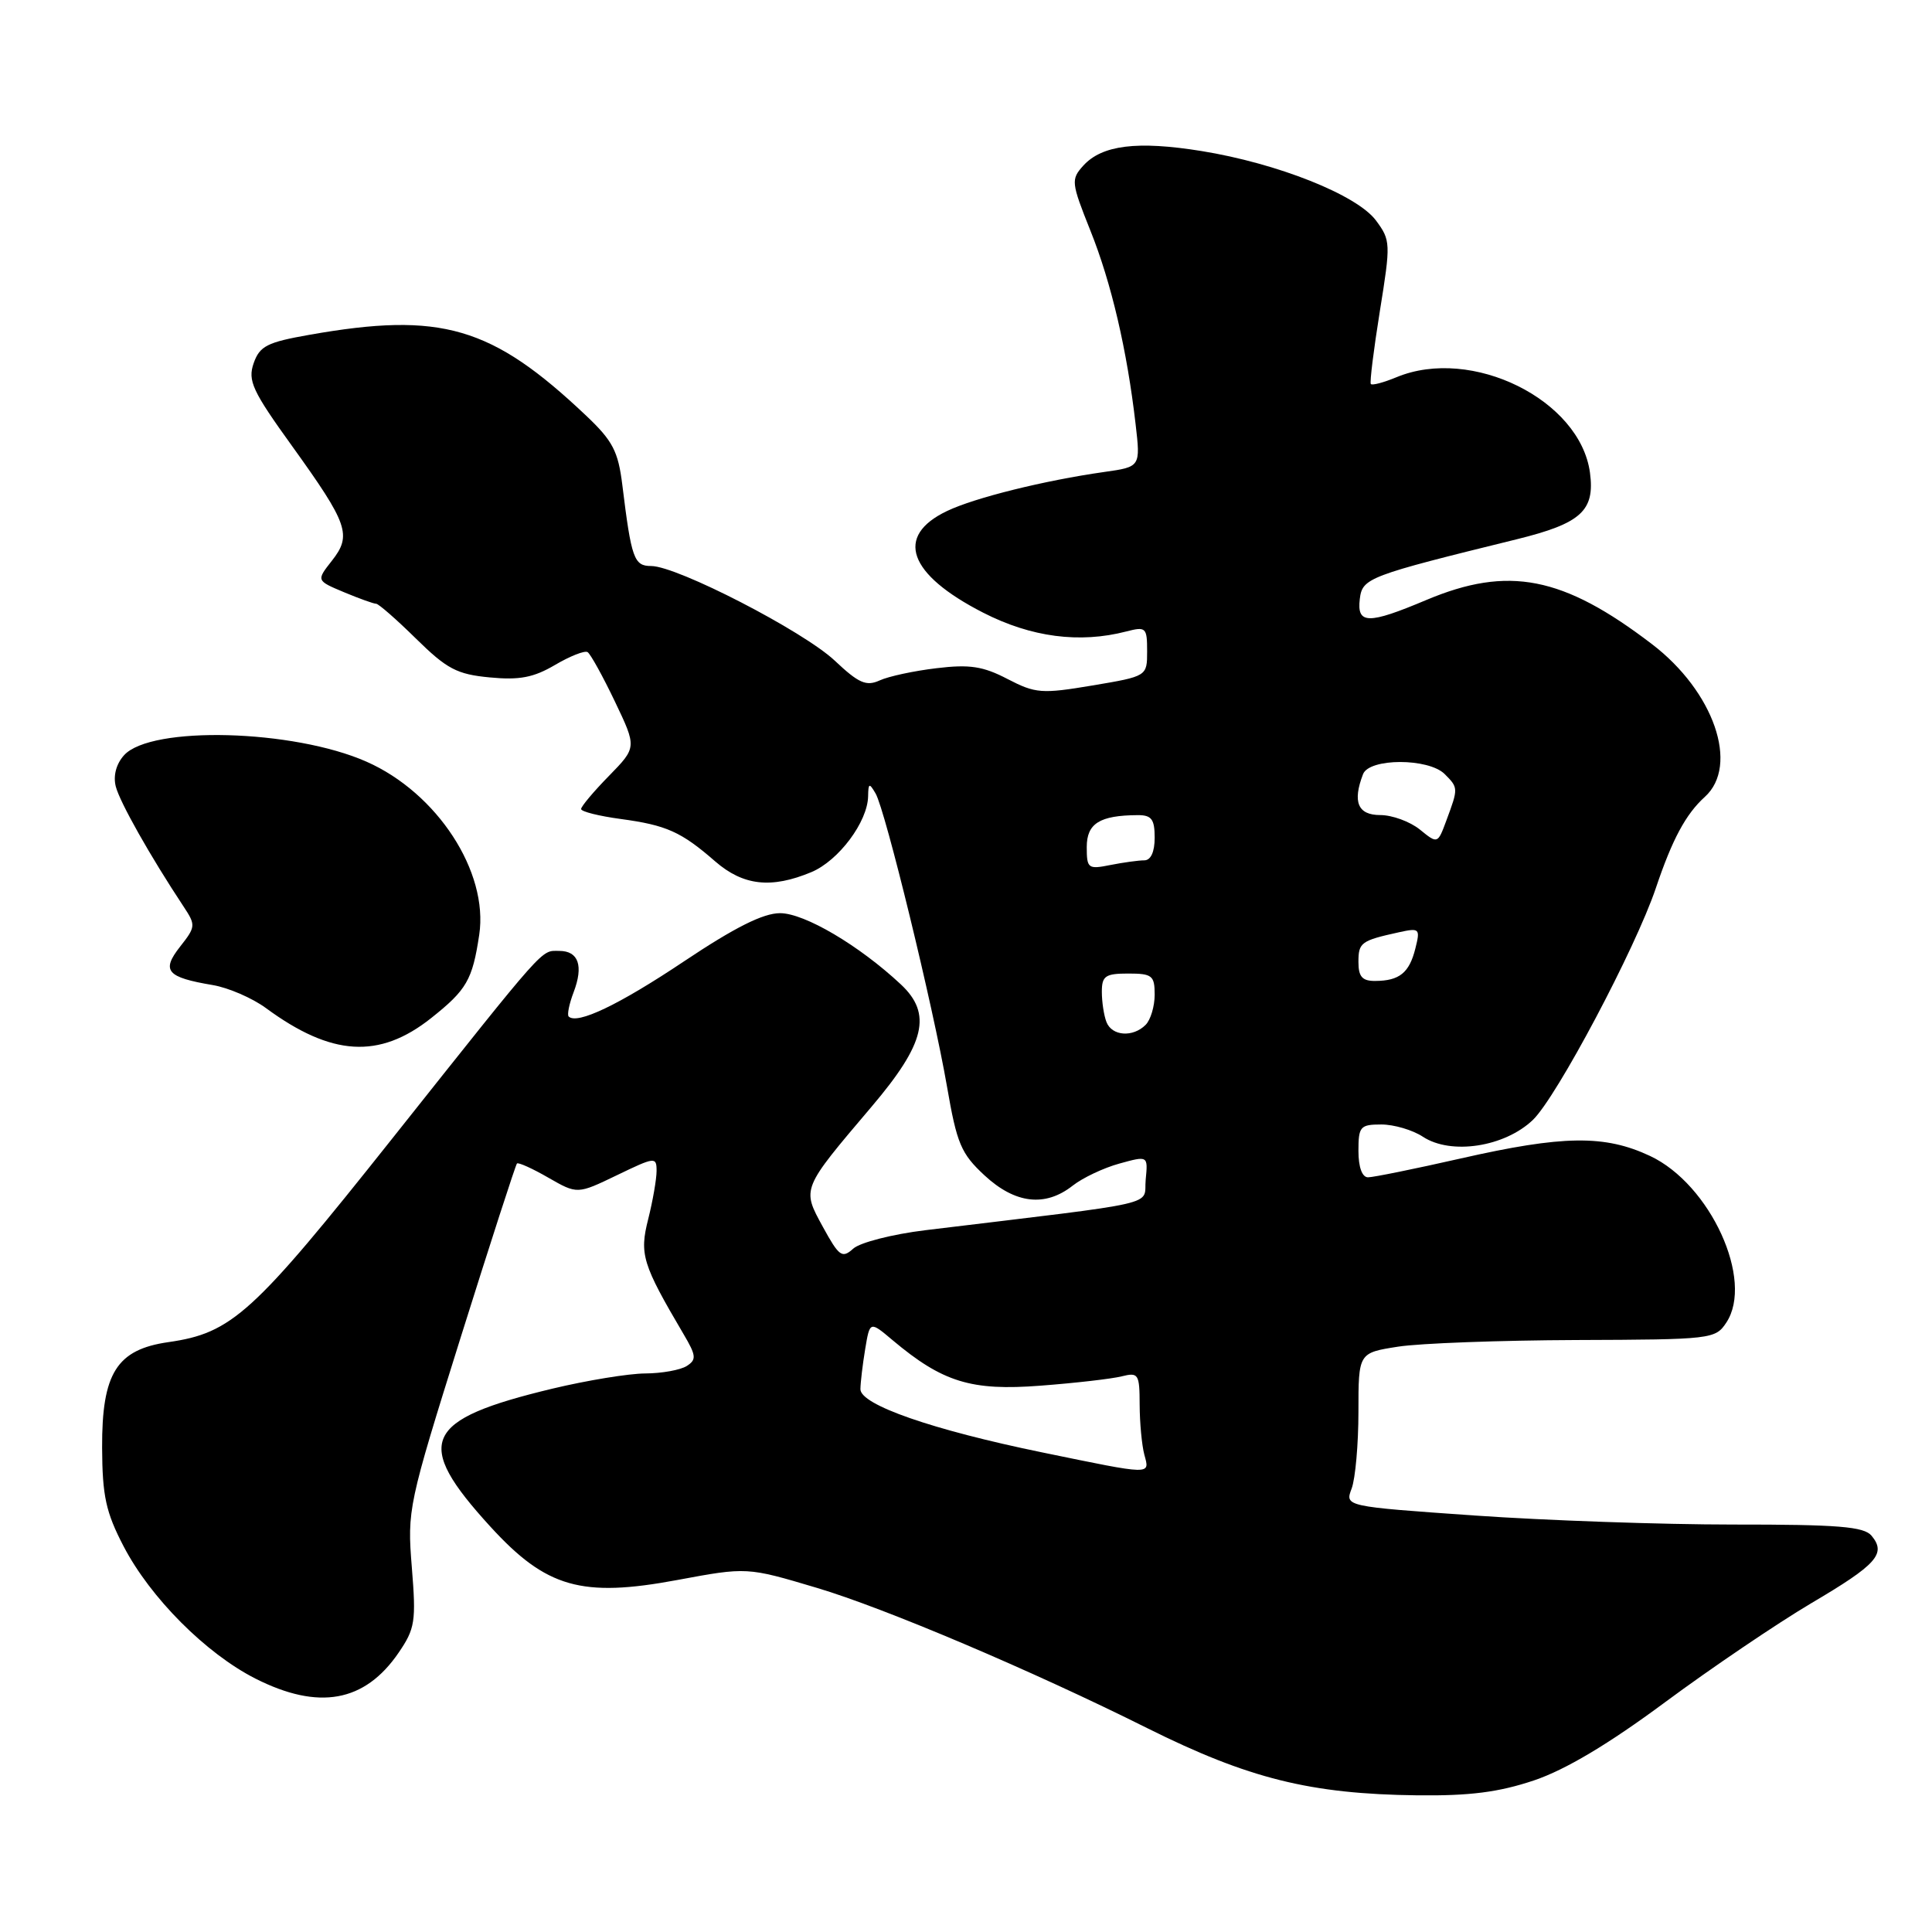 <?xml version="1.0" encoding="UTF-8" standalone="no"?>
<!DOCTYPE svg PUBLIC "-//W3C//DTD SVG 1.1//EN" "http://www.w3.org/Graphics/SVG/1.1/DTD/svg11.dtd" >
<svg xmlns="http://www.w3.org/2000/svg" xmlns:xlink="http://www.w3.org/1999/xlink" version="1.1" viewBox="0 0 256 256">
 <g >
 <path fill="currentColor"
d=" M 203.27 235.91 C 207.44 234.50 213.12 231.12 220.62 225.56 C 226.75 221.02 235.47 215.12 239.99 212.44 C 248.71 207.30 249.97 205.88 247.99 203.49 C 246.98 202.28 243.57 202.00 229.63 202.01 C 220.21 202.01 204.78 201.47 195.35 200.81 C 178.20 199.61 178.20 199.61 179.10 197.24 C 179.59 195.94 180.00 191.36 180.00 187.06 C 180.00 179.26 180.00 179.26 185.25 178.44 C 188.14 177.99 198.77 177.60 208.88 177.56 C 226.77 177.50 227.30 177.44 228.74 175.26 C 232.46 169.66 226.64 156.93 218.64 153.17 C 212.63 150.35 207.13 150.42 193.52 153.51 C 187.48 154.88 181.97 156.00 181.27 156.00 C 180.49 156.00 180.00 154.66 180.00 152.50 C 180.00 149.27 180.23 149.00 183.04 149.00 C 184.70 149.00 187.19 149.73 188.55 150.63 C 192.28 153.07 199.36 151.98 203.11 148.40 C 206.27 145.37 216.72 125.66 219.41 117.67 C 221.58 111.22 223.37 107.88 225.90 105.59 C 230.50 101.43 227.10 91.61 218.88 85.34 C 207.10 76.34 199.86 74.93 189.00 79.50 C 181.27 82.76 179.78 82.73 180.18 79.37 C 180.52 76.58 181.25 76.31 201.00 71.45 C 209.51 69.35 211.35 67.67 210.68 62.64 C 209.38 52.97 195.00 45.86 185.05 49.98 C 183.34 50.69 181.80 51.10 181.64 50.88 C 181.48 50.67 182.02 46.32 182.84 41.21 C 184.29 32.23 184.27 31.84 182.32 29.21 C 179.80 25.83 169.28 21.64 159.19 20.01 C 150.68 18.64 146.02 19.22 143.54 21.95 C 141.89 23.78 141.94 24.19 144.48 30.55 C 147.26 37.48 149.34 46.40 150.47 56.18 C 151.13 61.86 151.13 61.86 146.31 62.54 C 138.37 63.67 129.17 65.95 125.49 67.71 C 118.52 71.03 120.32 76.09 130.27 81.18 C 136.64 84.44 143.05 85.28 149.25 83.67 C 151.84 83.00 152.00 83.15 152.00 86.29 C 152.00 89.61 152.00 89.61 144.75 90.83 C 138.02 91.96 137.21 91.89 133.50 89.97 C 130.26 88.28 128.47 88.01 124.10 88.54 C 121.13 88.89 117.73 89.62 116.56 90.16 C 114.78 90.97 113.78 90.53 110.61 87.54 C 106.47 83.64 89.72 75.00 86.28 75.00 C 84.01 75.00 83.66 74.03 82.46 64.25 C 81.91 59.79 81.19 58.41 77.66 55.07 C 65.16 43.24 58.46 41.28 41.02 44.36 C 35.39 45.35 34.41 45.85 33.61 48.13 C 32.81 50.44 33.43 51.79 38.72 59.13 C 46.14 69.45 46.65 70.91 43.97 74.31 C 41.91 76.93 41.91 76.93 45.58 78.47 C 47.59 79.31 49.51 80.00 49.84 80.00 C 50.16 80.00 52.55 82.09 55.14 84.64 C 59.21 88.64 60.54 89.35 64.88 89.76 C 68.83 90.14 70.70 89.78 73.54 88.11 C 75.53 86.94 77.47 86.17 77.86 86.41 C 78.24 86.65 79.87 89.59 81.47 92.94 C 84.38 99.03 84.38 99.03 80.69 102.81 C 78.66 104.88 77.00 106.86 77.00 107.20 C 77.00 107.54 79.36 108.13 82.25 108.52 C 88.31 109.34 90.26 110.21 94.78 114.15 C 98.49 117.36 102.20 117.78 107.51 115.56 C 111.12 114.05 114.97 108.90 115.03 105.50 C 115.06 103.75 115.18 103.71 116.02 105.14 C 117.31 107.35 123.65 133.38 125.48 143.96 C 126.79 151.55 127.34 152.86 130.46 155.75 C 134.52 159.51 138.49 159.97 142.13 157.11 C 143.45 156.07 146.24 154.75 148.32 154.18 C 152.12 153.13 152.12 153.13 151.81 156.31 C 151.47 159.86 154.62 159.13 122.60 163.01 C 118.25 163.54 113.95 164.64 113.06 165.45 C 111.58 166.78 111.19 166.50 109.03 162.56 C 106.24 157.45 106.17 157.63 115.50 146.63 C 122.60 138.27 123.54 134.34 119.37 130.44 C 113.84 125.27 106.60 121.00 103.36 121.00 C 101.12 121.00 97.36 122.89 90.64 127.38 C 82.01 133.15 76.47 135.80 75.35 134.69 C 75.13 134.46 75.42 133.01 76.01 131.47 C 77.34 127.97 76.66 126.00 74.10 126.00 C 71.62 126.00 72.65 124.85 52.00 150.83 C 33.50 174.12 30.74 176.63 22.31 177.84 C 15.46 178.82 13.49 181.96 13.53 191.83 C 13.56 198.24 14.03 200.38 16.37 204.88 C 19.92 211.71 27.28 219.09 33.84 222.42 C 42.22 226.66 48.33 225.56 52.82 218.99 C 55.00 215.80 55.15 214.84 54.57 207.69 C 53.95 200.03 54.08 199.43 61.05 177.19 C 64.97 164.71 68.32 154.35 68.50 154.17 C 68.68 153.99 70.55 154.83 72.66 156.05 C 76.50 158.25 76.50 158.25 81.75 155.72 C 86.78 153.29 87.00 153.26 87.00 155.15 C 87.00 156.23 86.50 159.11 85.89 161.54 C 84.71 166.20 85.11 167.50 90.57 176.77 C 92.26 179.63 92.31 180.16 91.00 181.00 C 90.17 181.53 87.70 181.98 85.50 181.99 C 83.30 182.00 77.77 182.91 73.21 184.00 C 56.05 188.12 54.72 191.06 64.98 202.29 C 72.38 210.39 77.06 211.72 89.74 209.36 C 98.98 207.64 98.98 207.64 108.24 210.40 C 117.24 213.08 136.76 221.37 152.00 228.98 C 165.44 235.68 173.63 237.72 187.78 237.89 C 194.77 237.97 198.59 237.48 203.27 235.91 Z  M 57.12 134.91 C 61.84 131.16 62.60 129.86 63.50 123.86 C 64.75 115.53 57.94 105.07 48.57 100.93 C 38.88 96.64 20.00 96.14 16.44 100.07 C 15.40 101.22 14.98 102.79 15.34 104.21 C 15.87 106.29 19.92 113.47 24.31 120.10 C 25.96 122.59 25.94 122.80 23.86 125.44 C 21.35 128.64 22.08 129.50 28.21 130.53 C 30.27 130.88 33.43 132.25 35.23 133.57 C 43.93 139.97 50.24 140.36 57.12 134.91 Z  M 138.09 192.45 C 123.50 189.45 114.00 186.14 114.01 184.07 C 114.02 183.20 114.30 180.82 114.64 178.77 C 115.26 175.04 115.26 175.04 118.26 177.57 C 124.90 183.15 128.69 184.32 137.86 183.61 C 142.49 183.26 147.35 182.70 148.64 182.37 C 150.85 181.82 151.00 182.06 151.01 186.14 C 151.02 188.54 151.30 191.51 151.63 192.75 C 152.36 195.47 152.81 195.48 138.09 192.45 Z  M 146.61 135.42 C 146.27 134.55 146.00 132.75 146.00 131.42 C 146.00 129.32 146.46 129.00 149.50 129.00 C 152.67 129.00 153.00 129.27 153.00 131.80 C 153.00 133.34 152.46 135.14 151.80 135.80 C 150.11 137.49 147.33 137.29 146.61 135.42 Z  M 180.00 127.47 C 180.00 124.89 180.33 124.64 185.37 123.53 C 188.10 122.93 188.21 123.04 187.54 125.69 C 186.74 128.90 185.43 129.96 182.25 129.98 C 180.51 130.00 180.00 129.43 180.00 127.47 Z  M 144.00 112.24 C 144.00 109.11 145.71 108.04 150.75 108.01 C 152.59 108.00 153.00 108.55 153.00 111.00 C 153.00 112.88 152.49 114.00 151.62 114.00 C 150.87 114.00 148.84 114.28 147.12 114.62 C 144.18 115.21 144.00 115.08 144.00 112.24 Z  M 188.14 109.92 C 186.84 108.87 184.48 108.00 182.89 108.00 C 179.92 108.00 179.19 106.27 180.61 102.58 C 181.43 100.44 189.28 100.43 191.43 102.57 C 193.24 104.38 193.24 104.44 191.67 108.67 C 190.50 111.84 190.50 111.84 188.14 109.92 Z "/>
</g>
</svg>